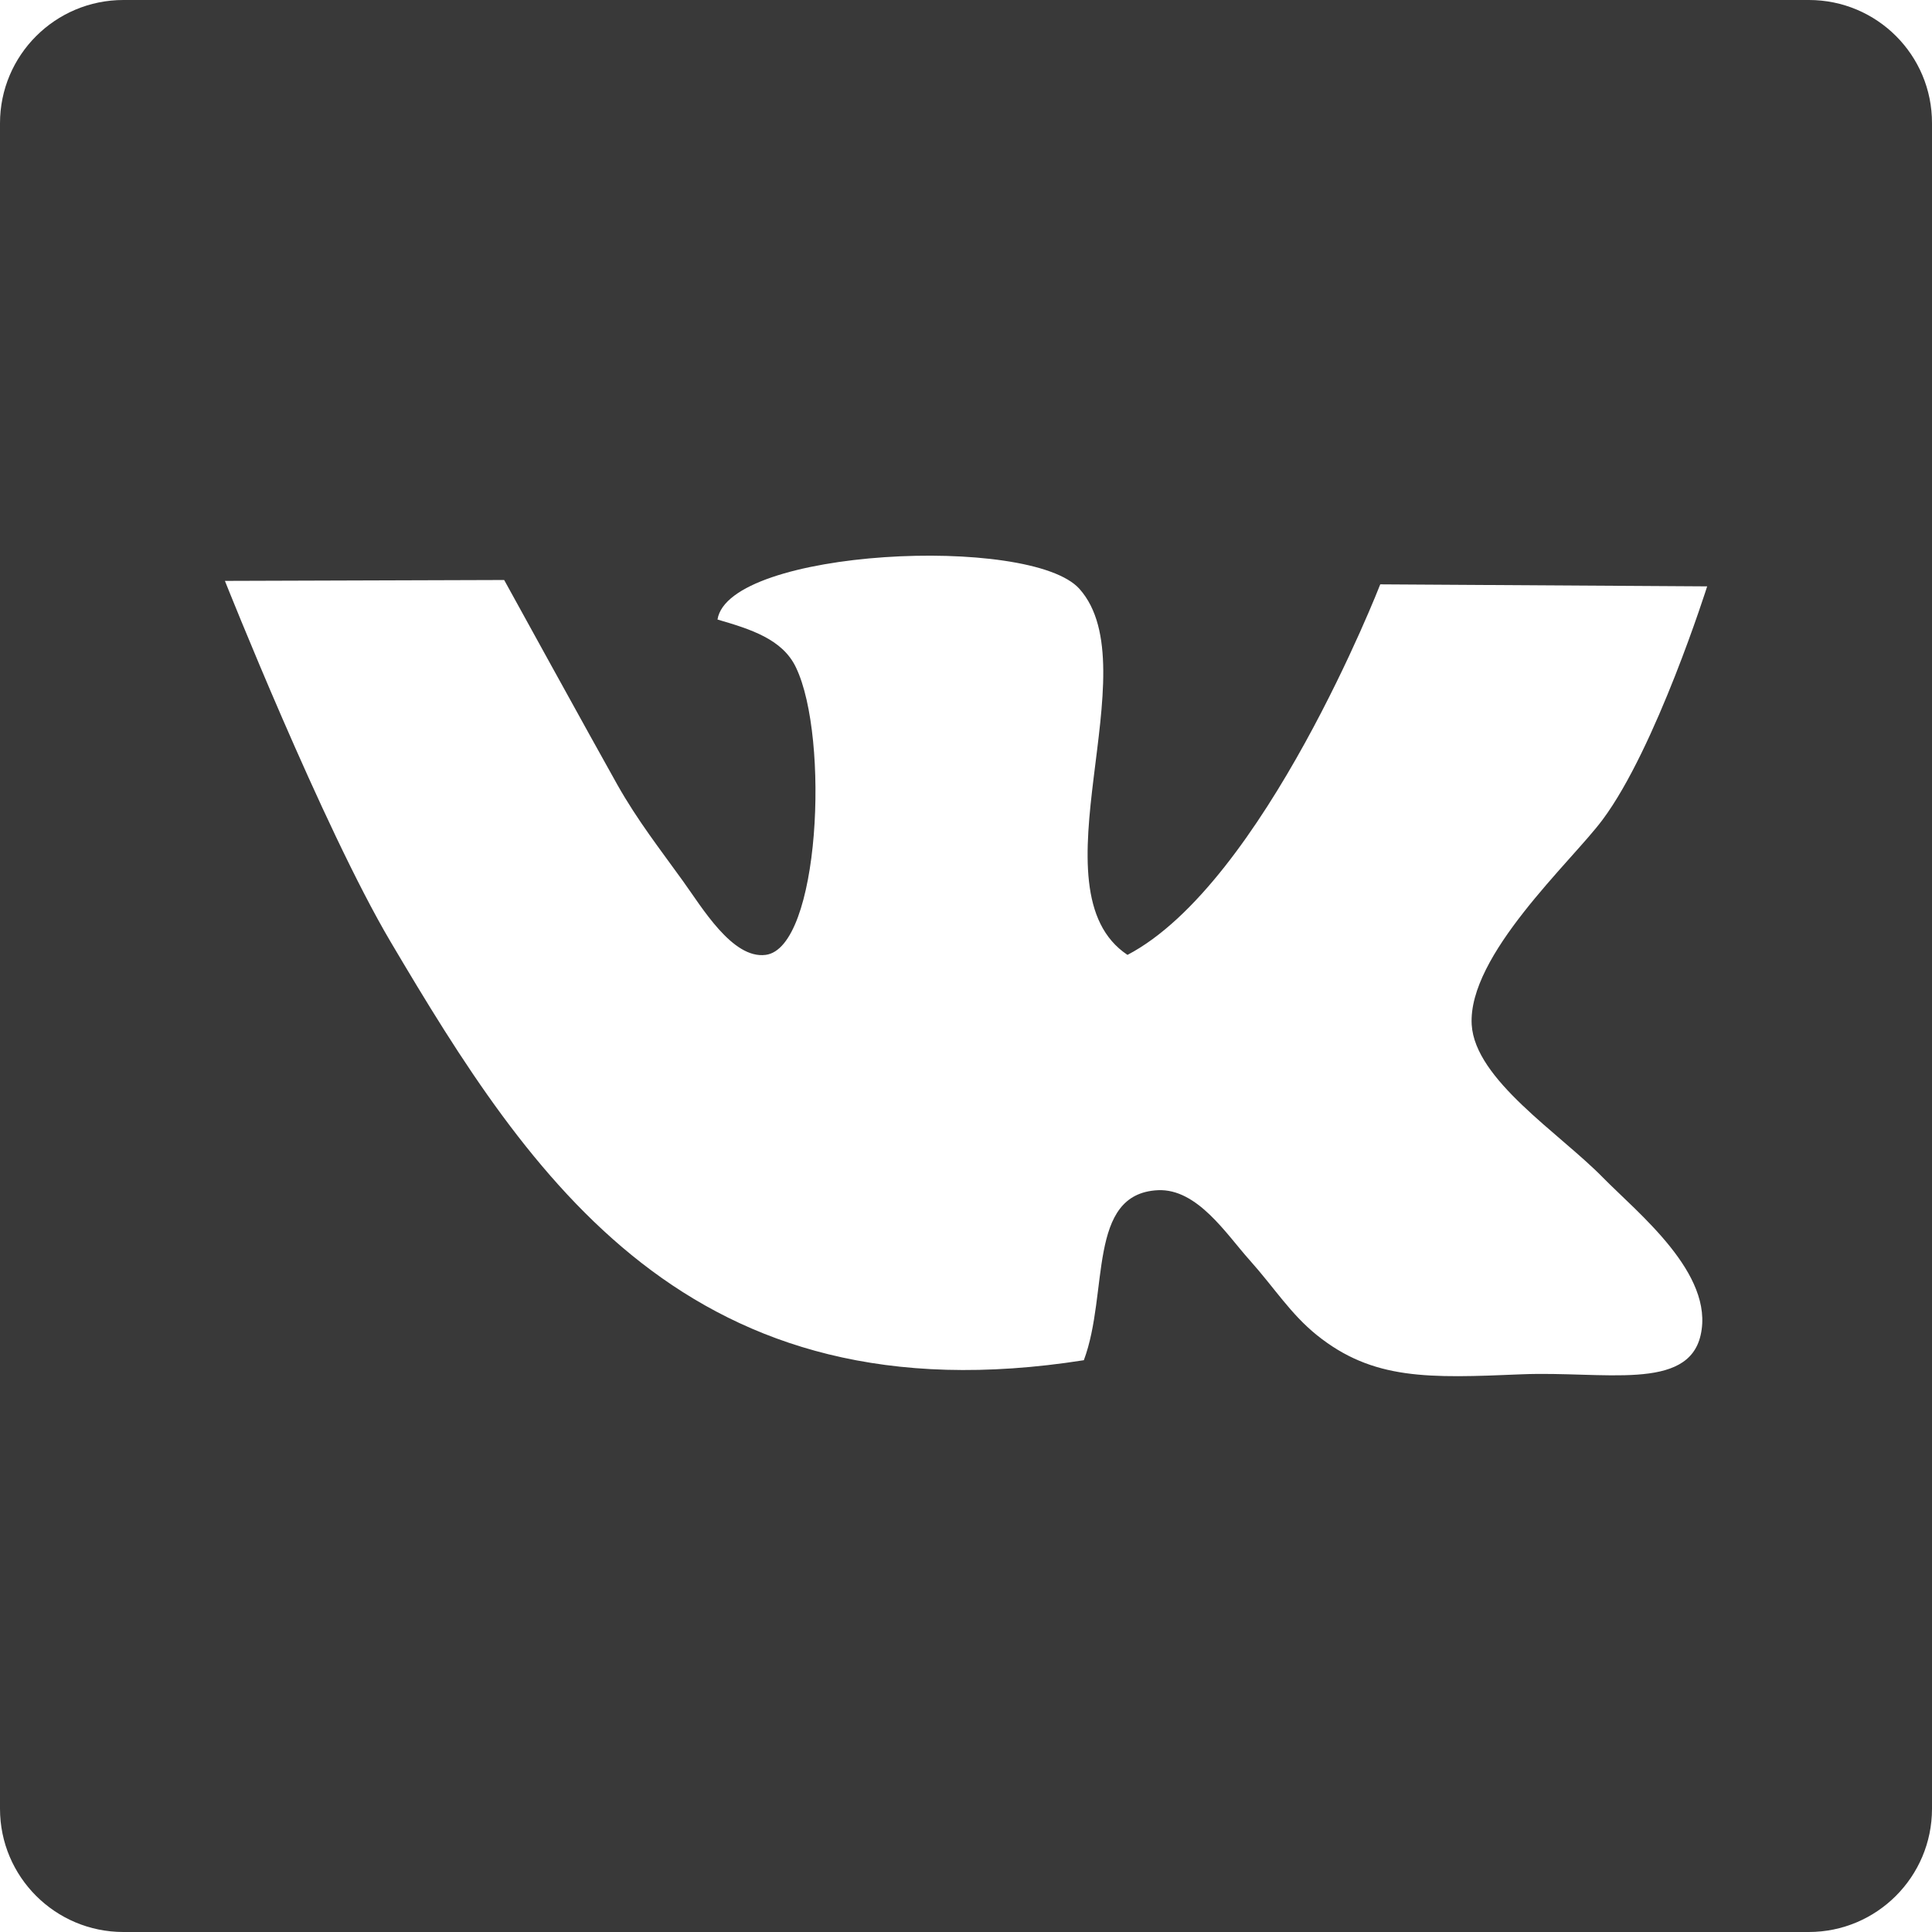 <svg width="24" height="24" viewBox="0 0 24 24" fill="none" xmlns="http://www.w3.org/2000/svg">
<g clip-path="url(#clip0_1663_998)">
<path d="M22.471 0H1.533C0.686 0 0 0.686 0 1.531V22.469C0 23.314 0.686 24 1.533 24H22.469C23.314 24 24 23.314 24 22.469V1.531C24.002 0.684 23.316 0 22.471 0ZM19.908 14.624C20.347 15.071 21.299 15.822 21.126 16.585C20.967 17.287 19.92 17.031 18.904 17.072C17.744 17.121 17.056 17.146 16.358 16.585C16.03 16.32 15.837 16.005 15.522 15.652C15.236 15.334 14.875 14.763 14.384 14.785C13.501 14.829 13.777 16.059 13.464 16.897C8.559 17.669 6.59 14.639 4.852 11.699C4.01 10.275 2.794 7.216 2.794 7.216L6.263 7.205C6.263 7.205 7.376 9.228 7.67 9.75C7.921 10.194 8.197 10.546 8.482 10.942C8.72 11.271 9.098 11.915 9.511 11.862C10.184 11.776 10.306 9.167 9.889 8.294C9.723 7.94 9.325 7.816 8.913 7.696C9.052 6.818 12.804 6.636 13.41 7.316C14.291 8.305 12.8 11.059 14.006 11.862C15.7 10.975 17.146 7.259 17.146 7.259L21.207 7.284C21.207 7.284 20.572 9.293 19.907 10.184C19.519 10.705 18.232 11.867 18.282 12.729C18.323 13.412 19.37 14.075 19.908 14.624Z" fill="#393939"/>
</g>
<defs>
<clipPath id="clip0_1663_998">
<rect width="24" height="24" fill="white"/>
</clipPath>
</defs>
</svg>
